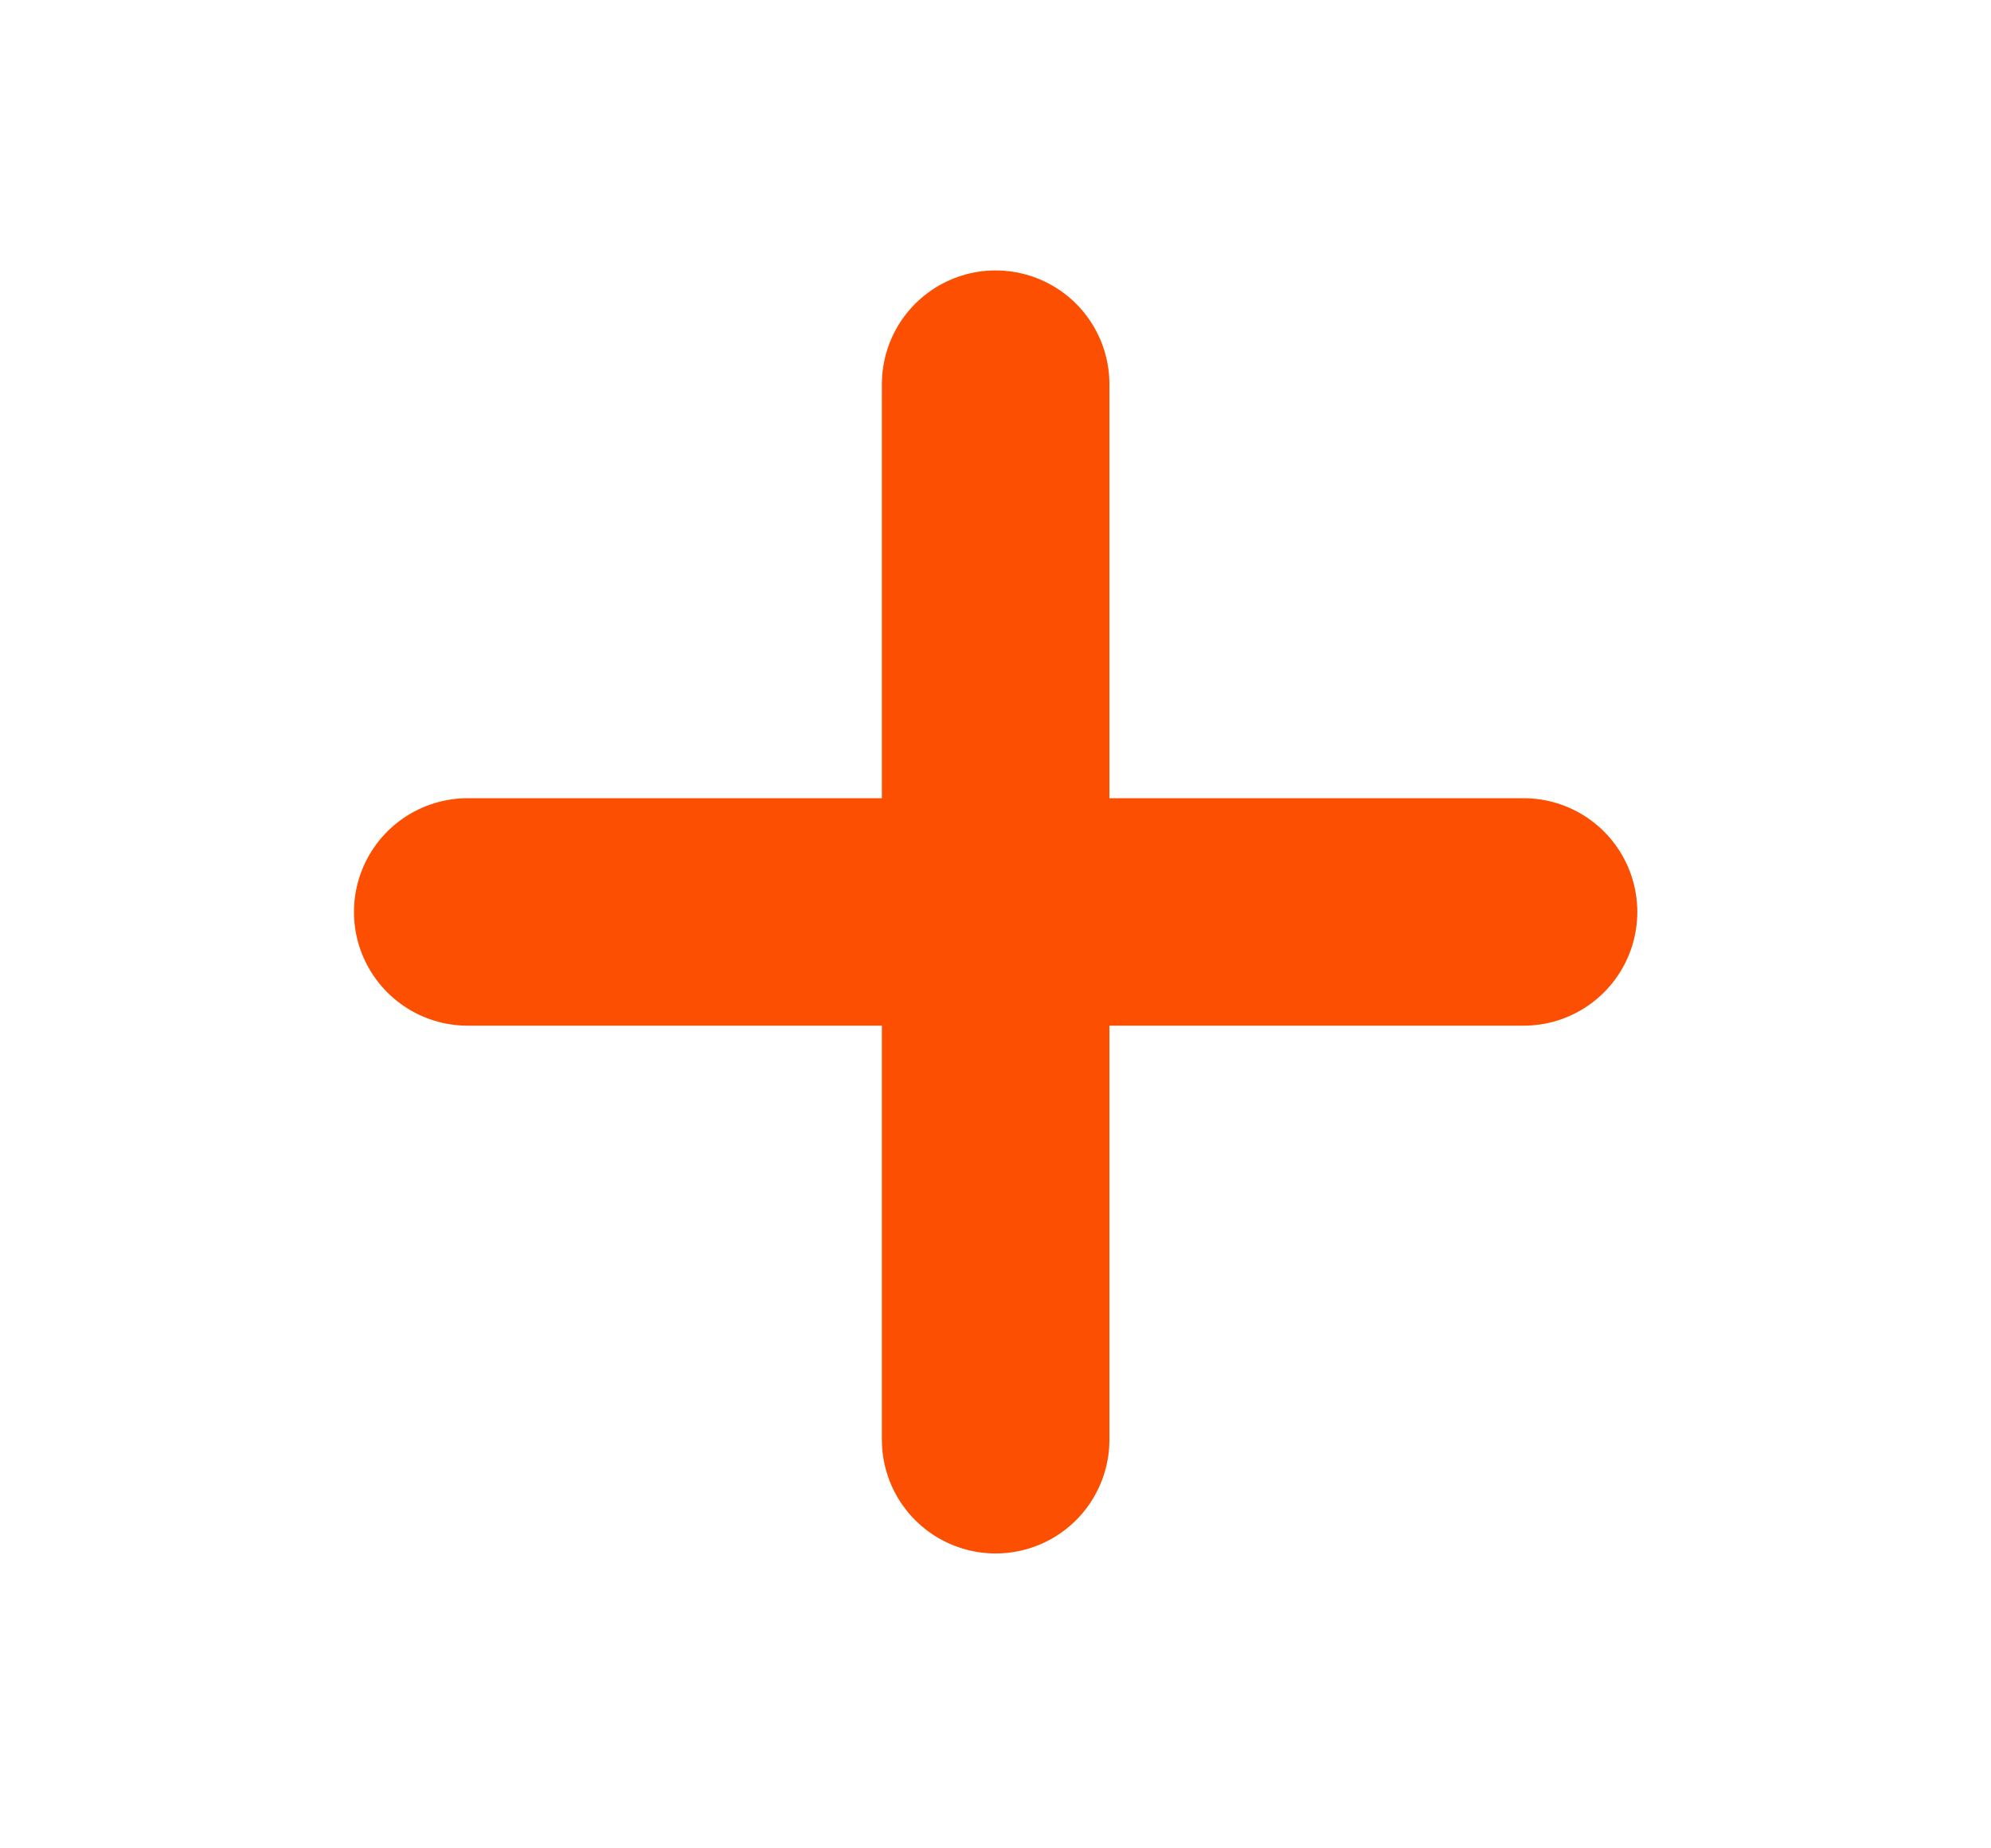 <svg width="14" height="13" viewBox="0 0 14 13" fill="none" xmlns="http://www.w3.org/2000/svg">
<path d="M7.001 2.702V10.126M3.289 6.414H10.713" stroke="#FD4F01" stroke-width="1.6" stroke-linecap="round" stroke-linejoin="round"/>
</svg>
